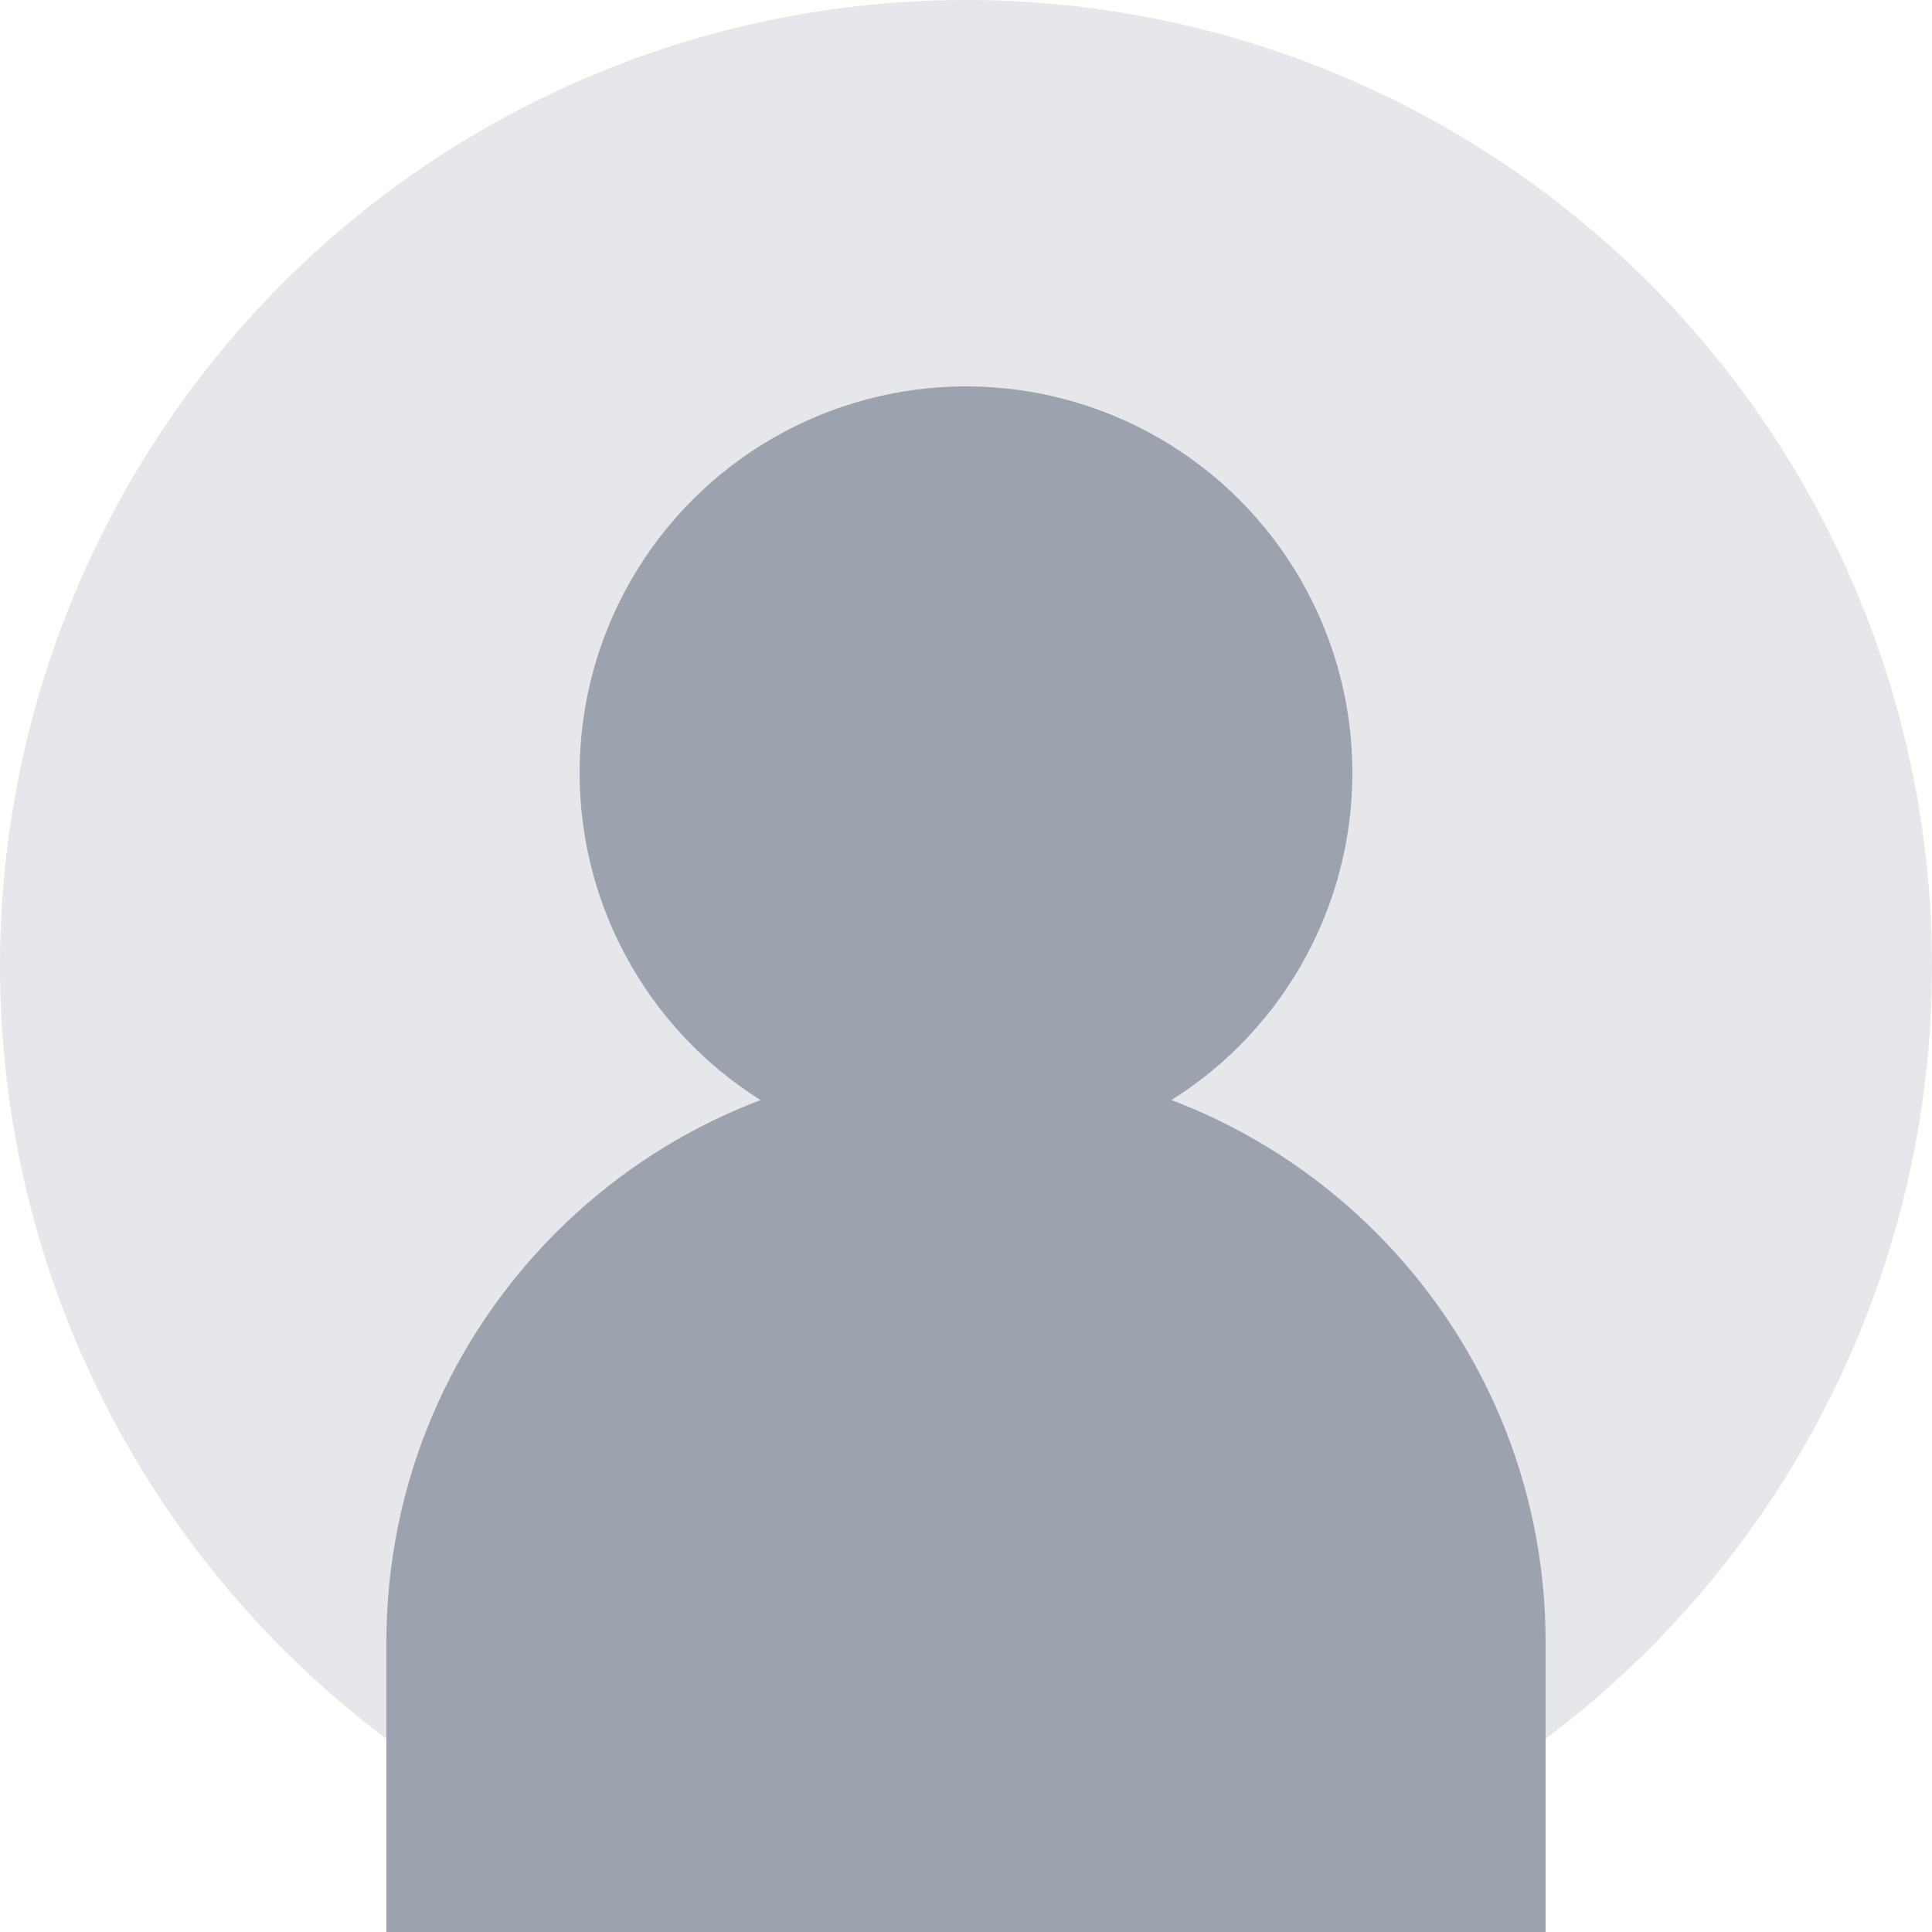 <?xml version="1.0" encoding="UTF-8" standalone="no"?>
<svg width="200" height="200" viewBox="0 0 200 200" fill="none" xmlns="http://www.w3.org/2000/svg">
  <circle cx="100" cy="100" r="100" fill="#E5E7EB"/>
  <circle cx="100" cy="80" r="40" fill="#9CA3AF"/>
  <path d="M160 170C160 136.863 133.137 110 100 110C66.863 110 40 136.863 40 170V200H160V170Z" fill="#9CA3AF"/>
</svg>
